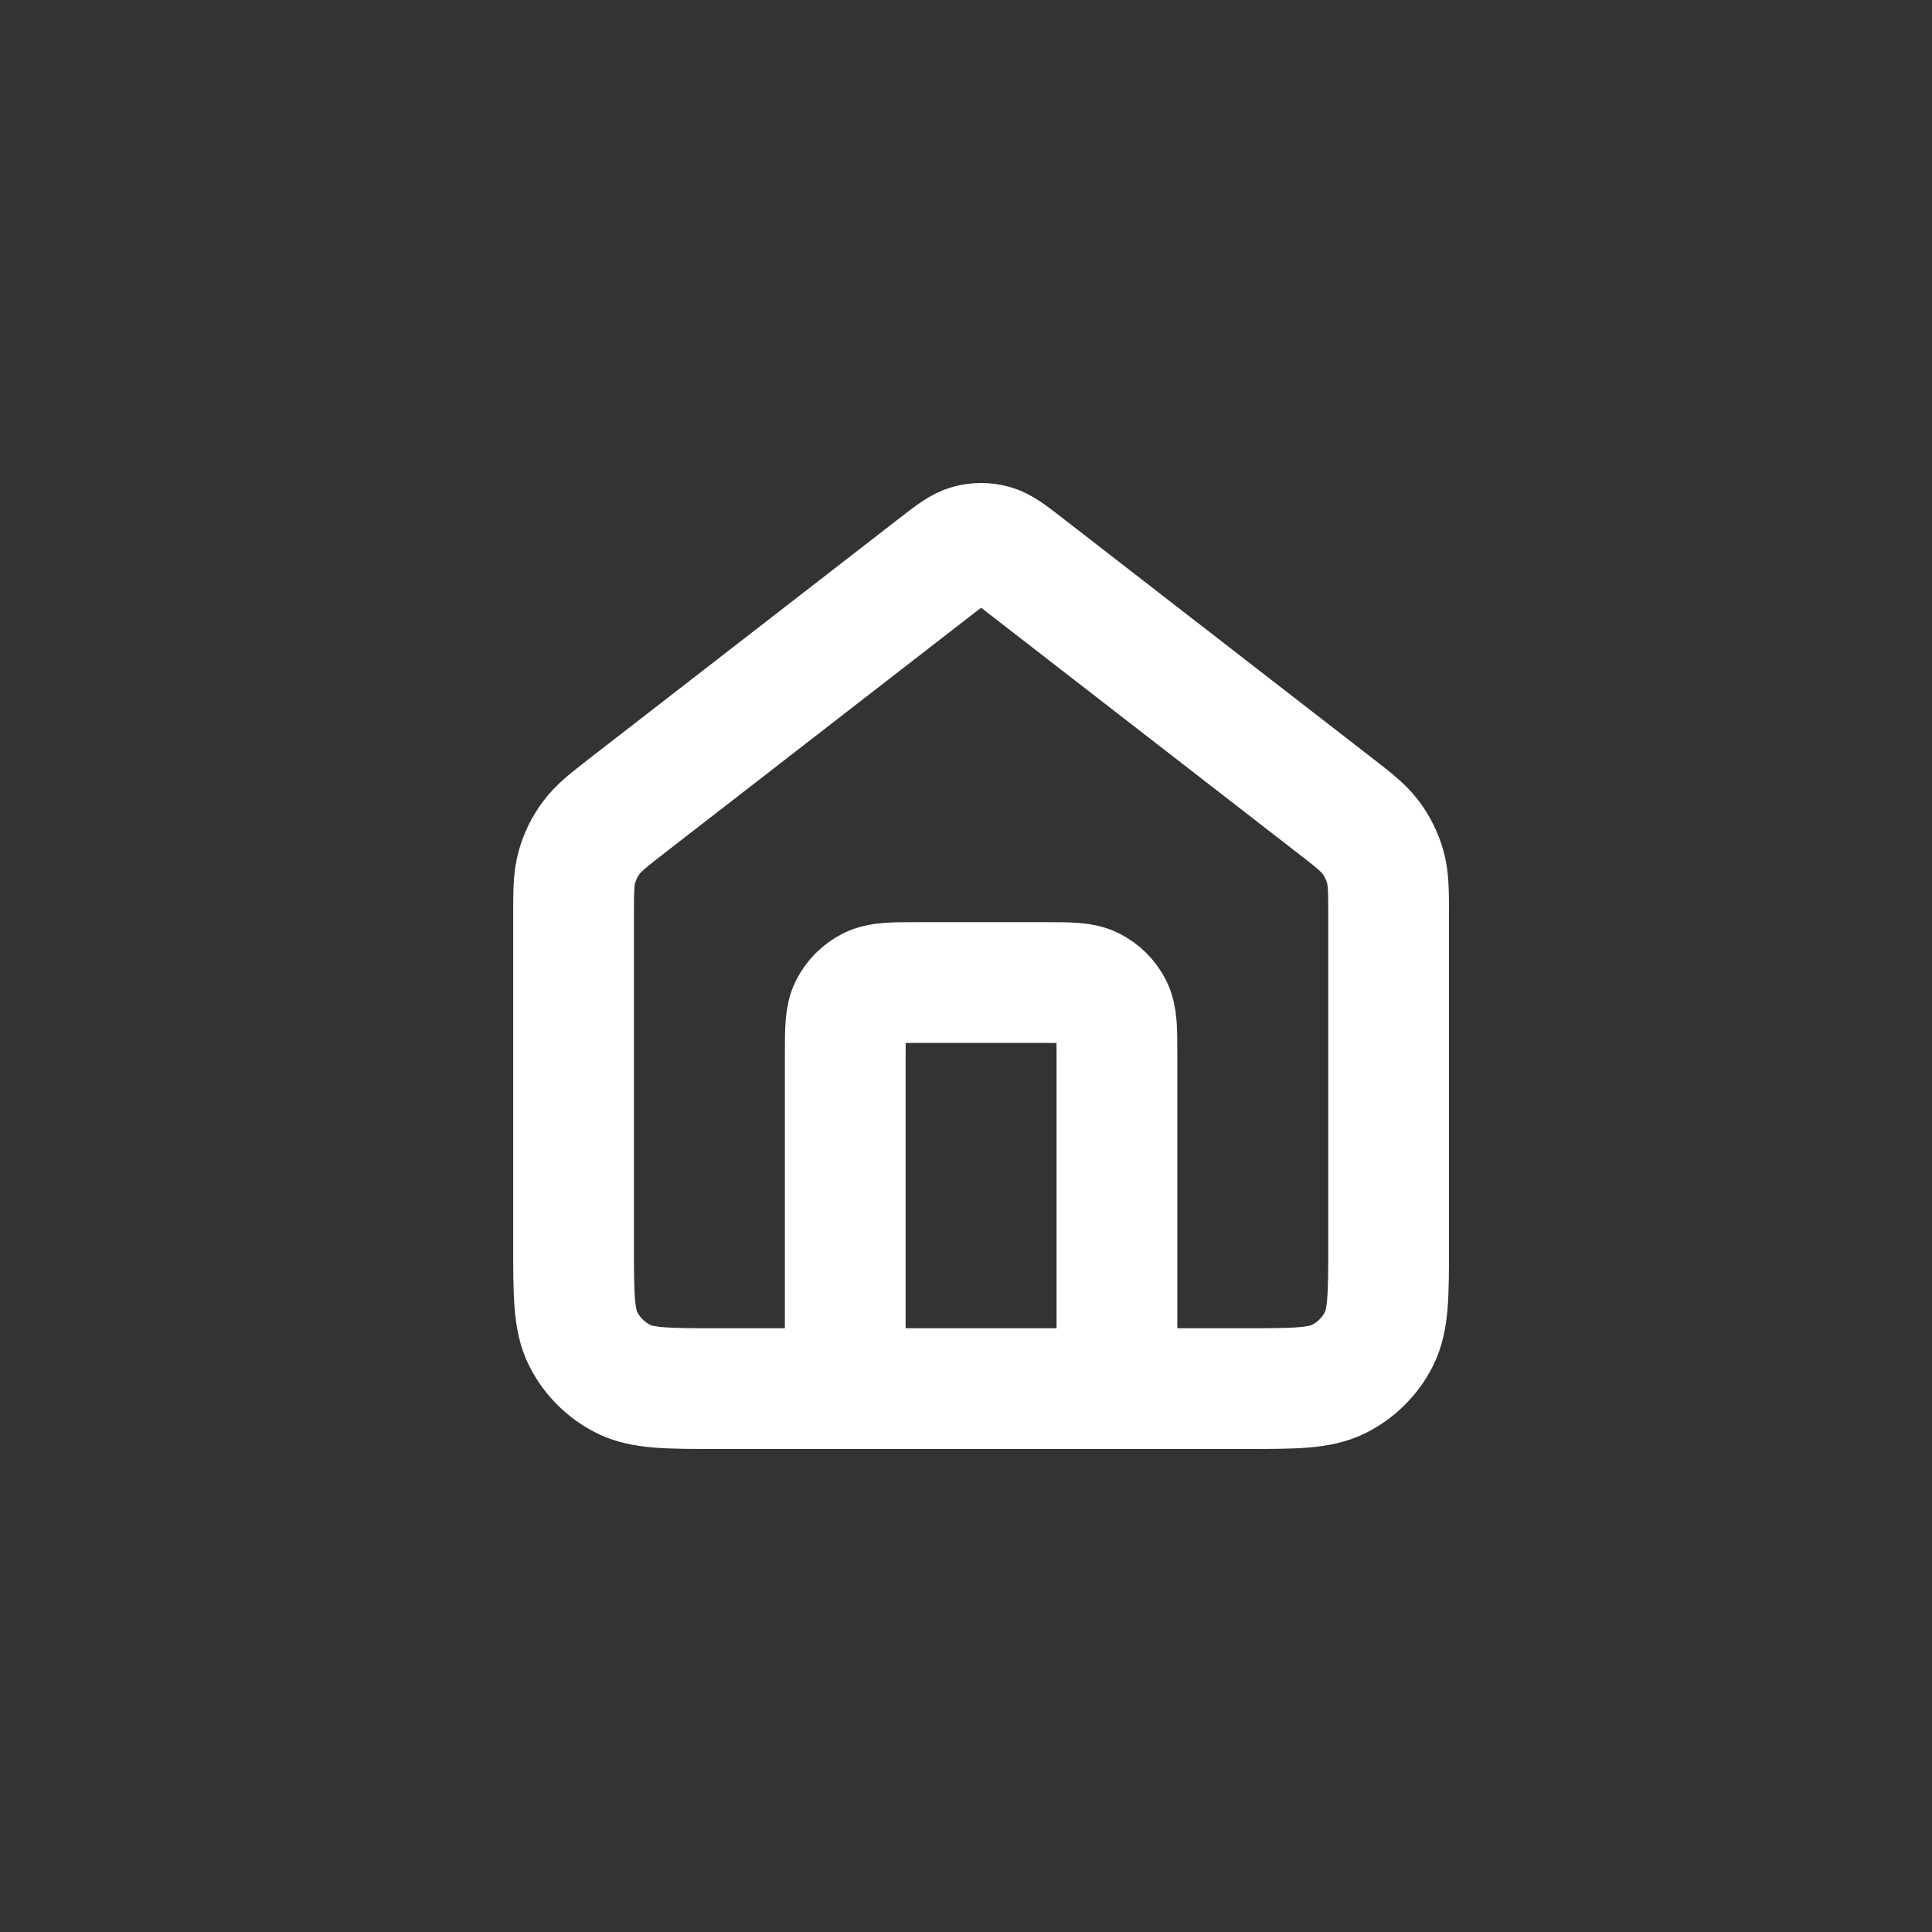 <svg width="64" height="64" viewBox="0 0 64 64" fill="none" xmlns="http://www.w3.org/2000/svg">
<rect x="0" y="0" width="64" height="64" fill="#333333" stroke="none"/>
<path d="M28 46V34.939C28 34.102 28 33.684 28.163 33.364C28.307 33.083 28.537 32.854 28.819 32.711C29.14 32.548 29.56 32.548 30.4 32.548H34.6C35.44 32.548 35.86 32.548 36.181 32.711C36.463 32.854 36.693 33.083 36.837 33.364C37 33.684 37 34.102 37 34.939V46M31.026 18.743L20.853 26.628C20.173 27.155 19.833 27.418 19.588 27.748C19.371 28.041 19.209 28.37 19.111 28.72C19 29.115 19 29.545 19 30.403V41.217C19 42.891 19 43.728 19.327 44.368C19.615 44.93 20.073 45.388 20.638 45.674C21.28 46 22.12 46 23.8 46H41.2C42.88 46 43.72 46 44.362 45.674C44.926 45.388 45.385 44.93 45.673 44.368C46 43.728 46 42.891 46 41.217V30.403C46 29.545 46 29.115 45.889 28.72C45.791 28.37 45.629 28.041 45.412 27.748C45.167 27.418 44.827 27.155 44.147 26.628L33.974 18.743C33.447 18.335 33.183 18.13 32.892 18.052C32.635 17.983 32.365 17.983 32.108 18.052C31.817 18.13 31.553 18.335 31.026 18.743Z" stroke="white" stroke-width="4" stroke-linecap="round" stroke-linejoin="round"/>
</svg>
